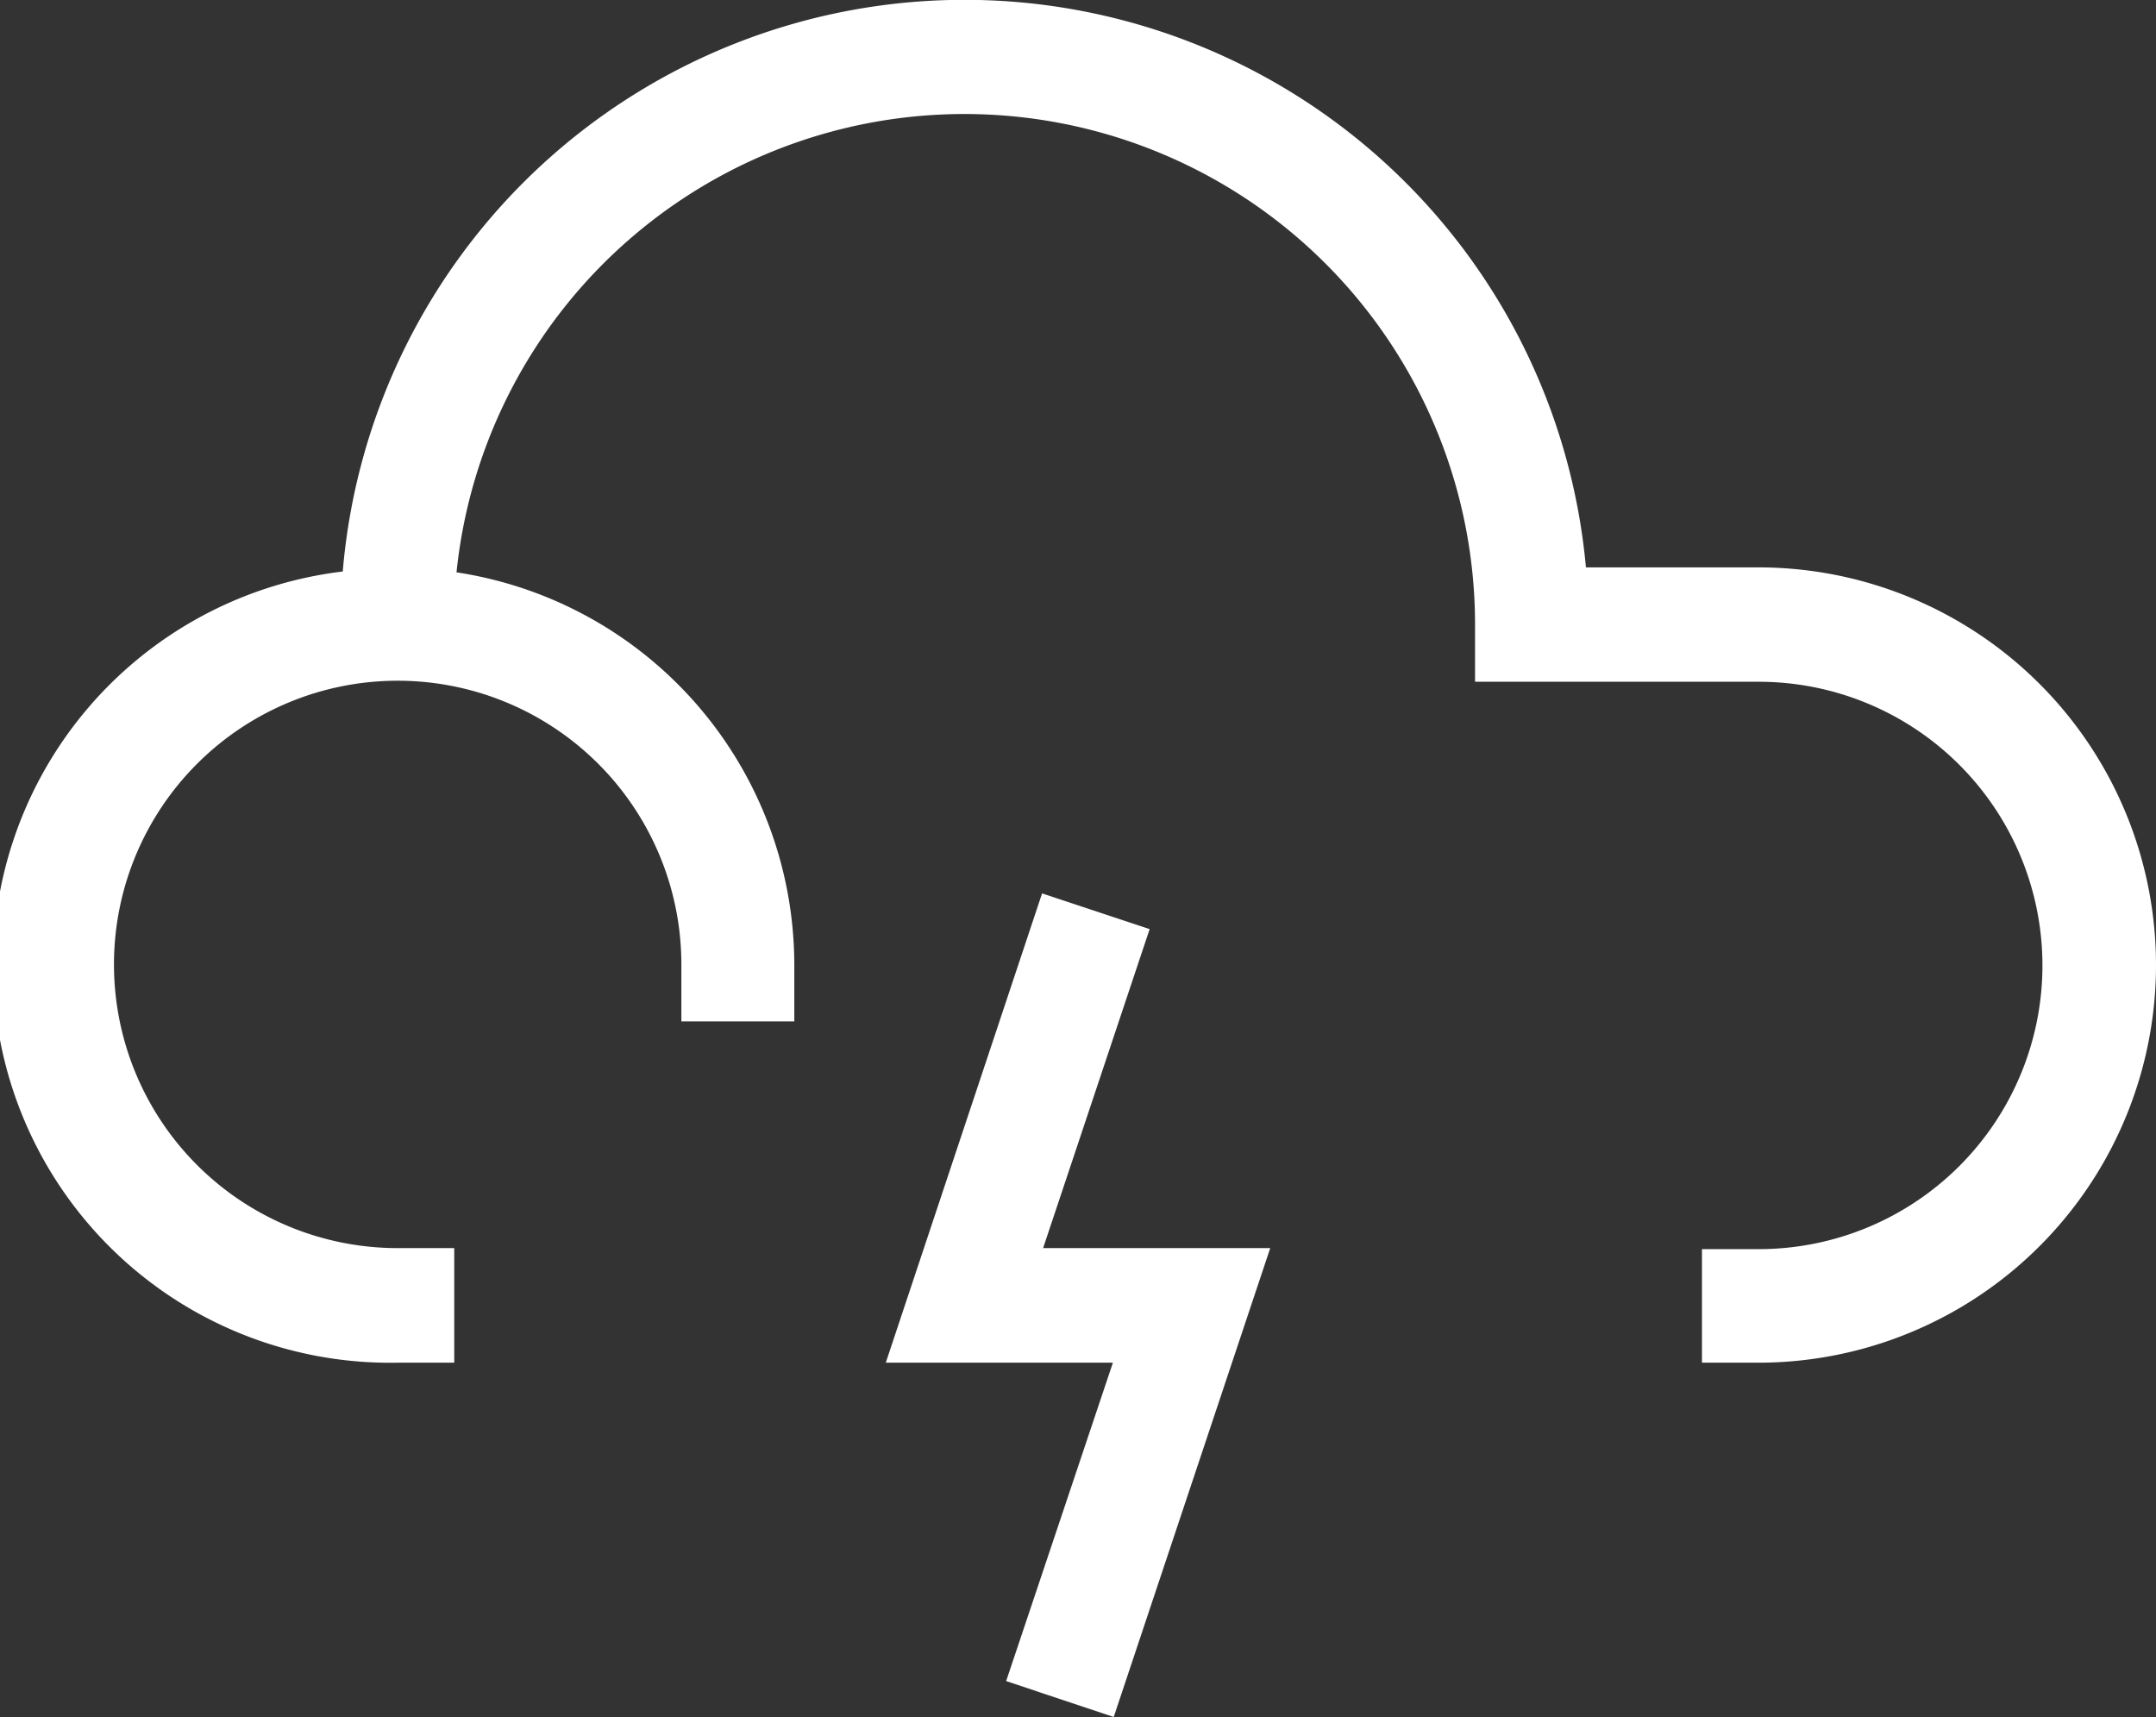 <svg xmlns="http://www.w3.org/2000/svg" viewBox="0 0 104.42 83.16"><rect x="0" y="0" width="104.42" height="83.16" fill="#333333" stroke="none"/><defs><style>.cls-1{fill:#fff;}</style></defs><title>nuboso-tormentaAsset 17</title><g id="Layer_2" data-name="Layer 2"><g id="piscina2"><path class="cls-1" d="M104.42,46.71A19.26,19.26,0,0,1,85.18,66H82.43v-5.5h2.75a13.74,13.74,0,0,0,0-27.48H71.44V30.23a24.73,24.73,0,0,0-49.33-2.51,19.25,19.25,0,0,1,16.36,19v2.75H33V46.71A13.74,13.74,0,1,0,19.23,60.45H22V66H19.23A19.23,19.23,0,0,1,16.6,27.68a30.22,30.22,0,0,1,60.21-.2h8.37A19.26,19.26,0,0,1,104.42,46.71ZM61.52,60.45h-11L55.68,45l-5.21-1.73L42.9,66h11L48.73,81.42l5.21,1.74Z"/></g></g></svg>